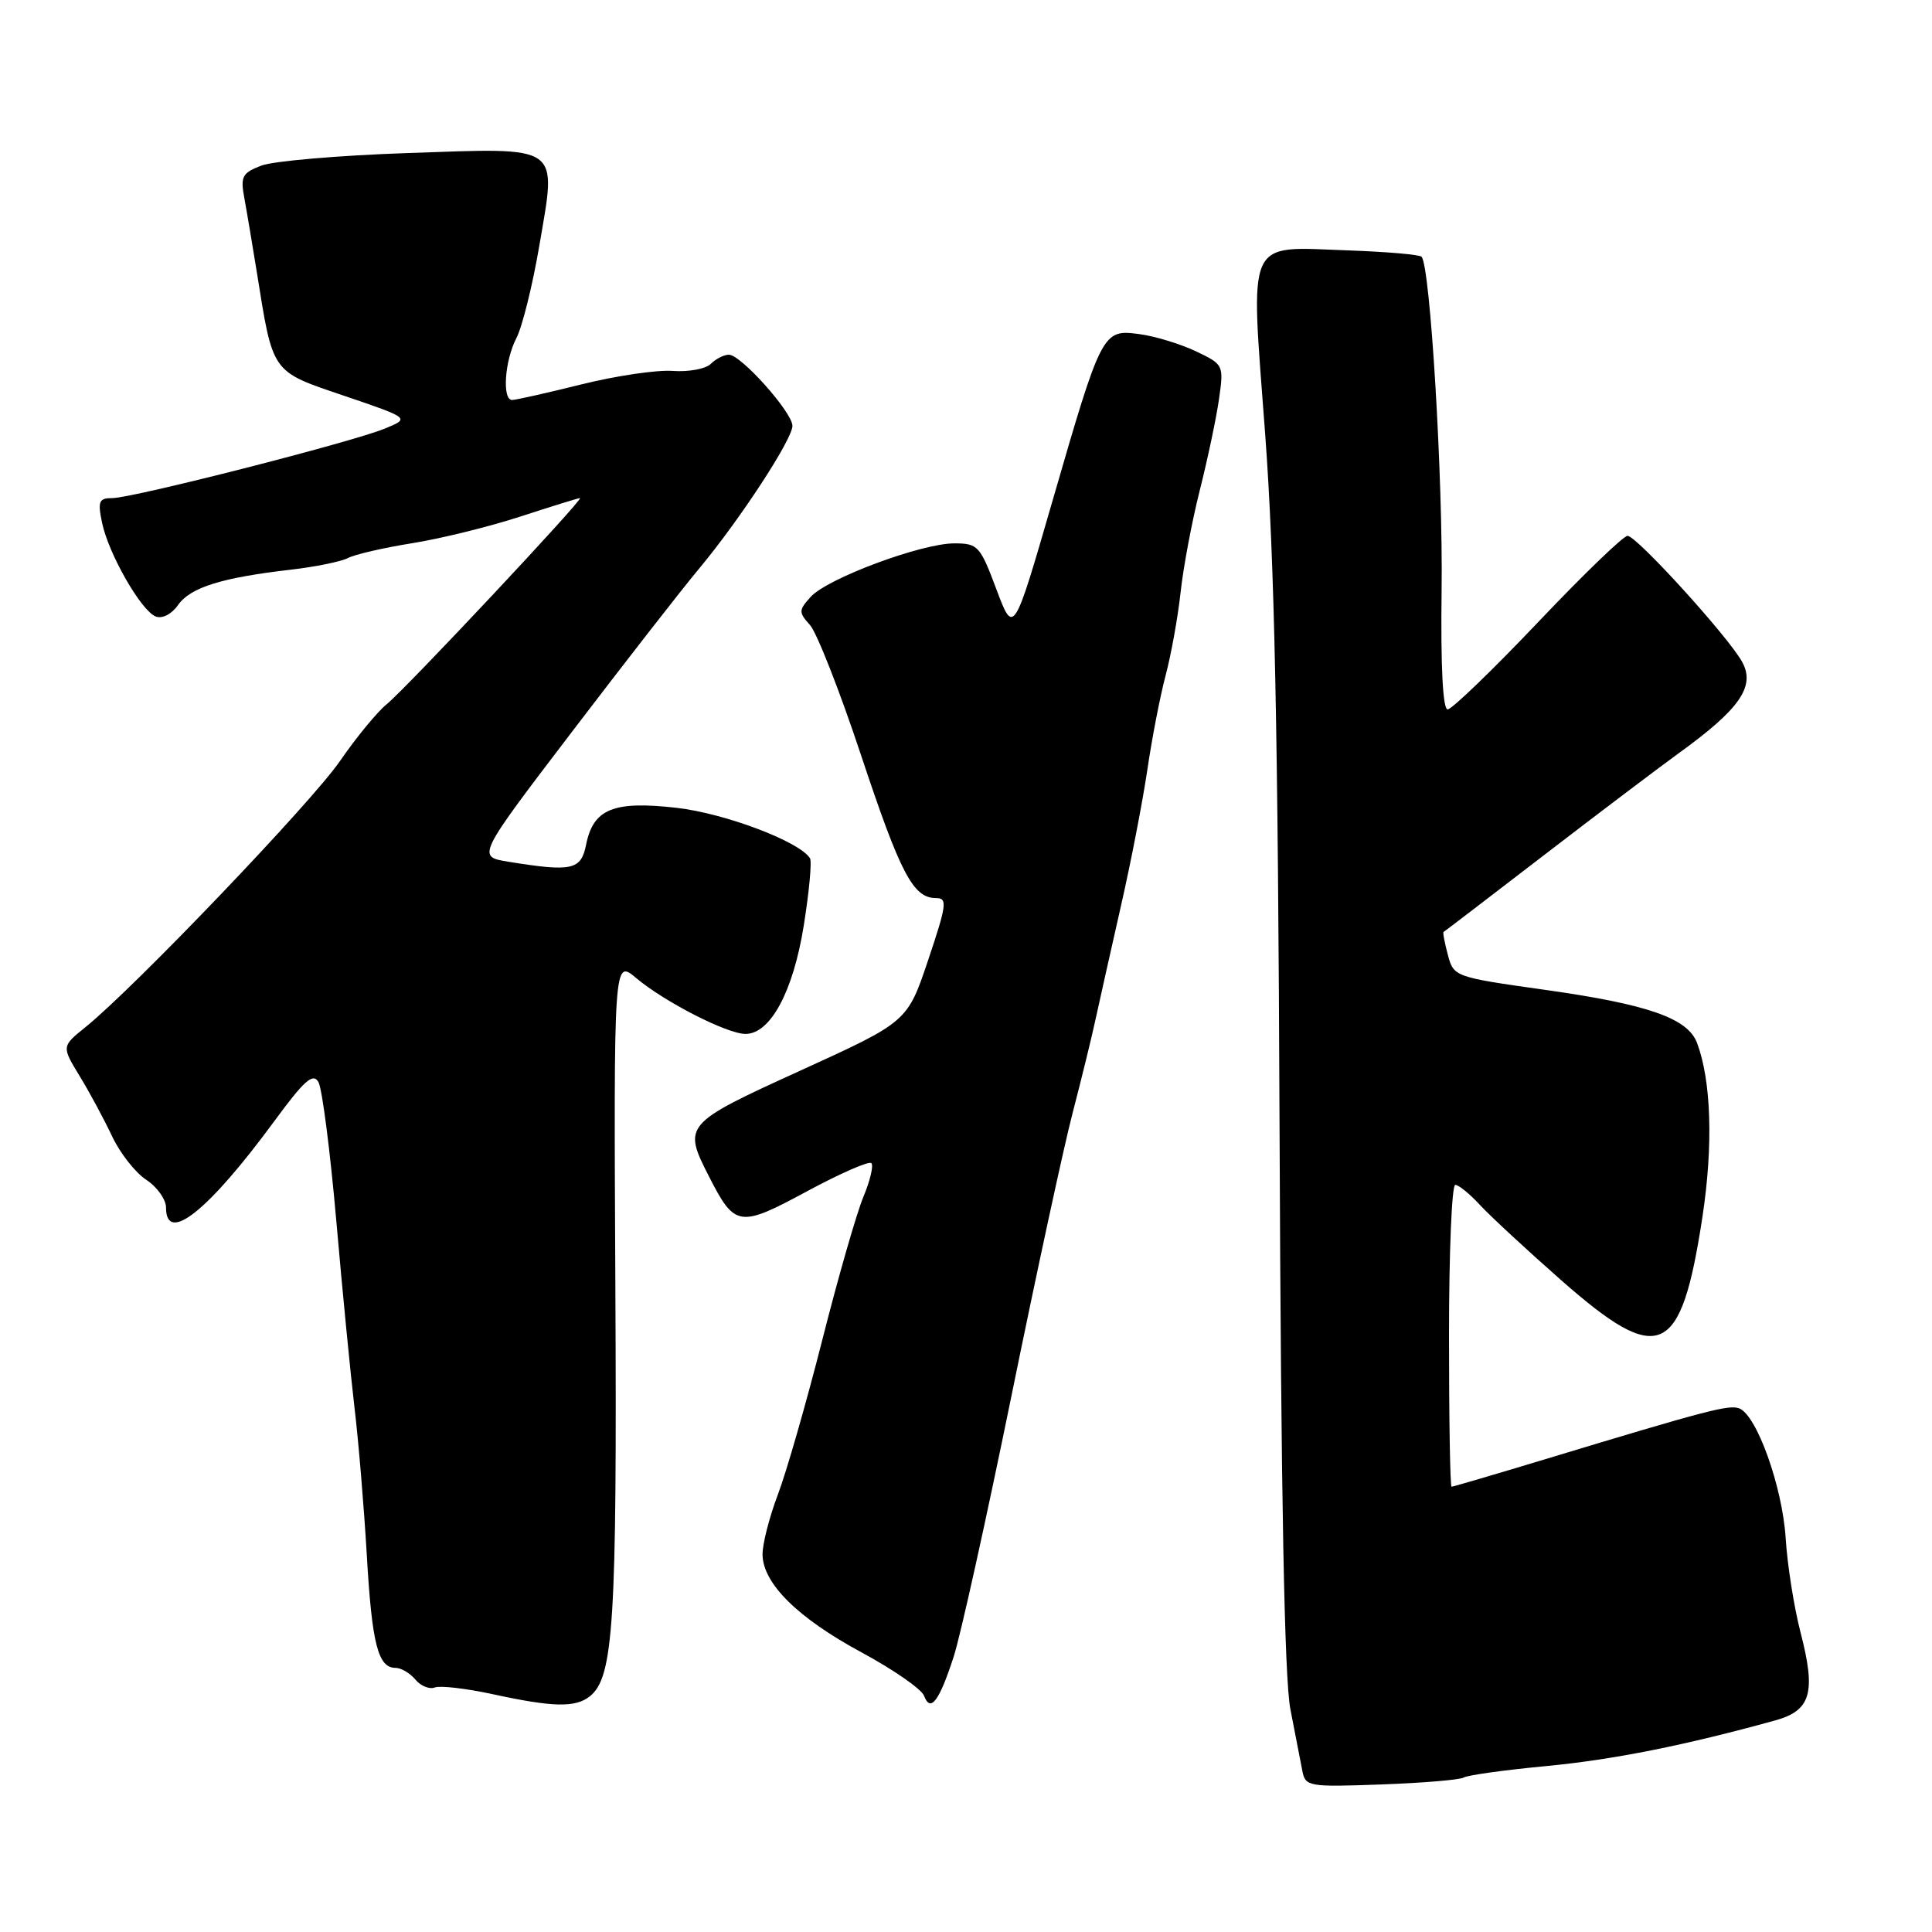 <?xml version="1.0" encoding="UTF-8" standalone="no"?>
<!DOCTYPE svg PUBLIC "-//W3C//DTD SVG 1.1//EN" "http://www.w3.org/Graphics/SVG/1.1/DTD/svg11.dtd" >
<svg xmlns="http://www.w3.org/2000/svg" xmlns:xlink="http://www.w3.org/1999/xlink" version="1.1" viewBox="0 0 256 256">
 <g >
 <path fill="currentColor"
d=" M 193.96 235.53 C 194.46 235.22 199.39 234.53 204.92 234.01 C 213.81 233.16 223.27 231.27 235.24 227.96 C 239.97 226.65 240.65 224.28 238.58 216.30 C 237.72 212.98 236.83 207.36 236.61 203.81 C 236.18 197.02 232.78 187.51 230.46 186.62 C 229.09 186.10 226.29 186.83 204.59 193.40 C 198.04 195.38 192.52 197.00 192.34 197.00 C 192.15 197.00 192.00 188.00 192.00 177.00 C 192.00 166.00 192.37 157.00 192.83 157.00 C 193.28 157.00 194.74 158.19 196.08 159.64 C 197.41 161.09 202.27 165.59 206.87 169.64 C 219.94 181.14 222.75 179.87 225.59 161.19 C 227.02 151.75 226.75 143.22 224.87 138.20 C 223.64 134.92 218.39 133.08 204.66 131.15 C 192.75 129.47 192.62 129.43 191.85 126.53 C 191.42 124.92 191.16 123.55 191.28 123.49 C 191.40 123.43 197.35 118.88 204.50 113.38 C 211.65 107.88 219.75 101.76 222.50 99.76 C 230.51 93.97 232.59 90.98 230.88 87.77 C 229.18 84.56 216.87 71.00 215.66 71.00 C 215.11 71.00 209.75 76.17 203.75 82.50 C 197.74 88.82 192.37 94.00 191.82 94.00 C 191.18 94.00 190.89 88.29 191.02 78.25 C 191.22 63.51 189.51 35.18 188.36 34.02 C 188.07 33.73 183.71 33.36 178.67 33.18 C 164.93 32.70 165.67 31.06 167.64 57.50 C 168.88 74.16 169.34 96.62 169.55 149.97 C 169.74 198.31 170.19 222.34 170.98 226.47 C 171.62 229.79 172.34 233.47 172.57 234.66 C 172.97 236.73 173.41 236.80 183.02 236.45 C 188.53 236.25 193.45 235.84 193.96 235.53 Z  M 78.18 224.75 C 81.30 222.25 81.76 214.87 81.54 170.80 C 81.32 127.09 81.32 127.09 84.30 129.60 C 88.06 132.76 96.35 137.00 98.78 137.00 C 102.08 137.00 105.10 131.40 106.50 122.66 C 107.22 118.17 107.59 114.15 107.33 113.73 C 105.97 111.52 96.07 107.77 89.64 107.04 C 81.28 106.09 78.61 107.18 77.66 111.93 C 76.99 115.29 75.79 115.55 67.34 114.18 C 63.18 113.50 63.18 113.50 75.84 96.90 C 82.80 87.77 90.34 78.09 92.59 75.40 C 98.00 68.92 105.00 58.22 105.00 56.43 C 105.00 54.64 98.18 47.00 96.58 47.00 C 95.93 47.00 94.85 47.55 94.19 48.21 C 93.52 48.88 91.25 49.30 89.15 49.15 C 87.04 48.99 81.59 49.80 77.02 50.94 C 72.46 52.07 68.34 53.00 67.86 53.00 C 66.51 53.00 66.87 47.78 68.43 44.79 C 69.21 43.29 70.58 37.75 71.48 32.46 C 73.77 19.02 74.57 19.57 54.01 20.28 C 44.93 20.59 36.21 21.34 34.64 21.94 C 32.09 22.91 31.84 23.39 32.38 26.27 C 32.71 28.05 33.44 32.42 34.02 36.00 C 36.20 49.61 35.87 49.14 45.65 52.46 C 54.35 55.42 54.35 55.42 50.94 56.81 C 46.50 58.62 17.55 66.00 14.89 66.00 C 13.11 66.00 12.93 66.42 13.52 69.25 C 14.38 73.40 18.71 80.95 20.64 81.69 C 21.50 82.02 22.75 81.38 23.60 80.16 C 25.22 77.84 29.39 76.54 38.50 75.49 C 41.80 75.11 45.22 74.41 46.11 73.94 C 46.99 73.47 50.81 72.59 54.60 71.98 C 58.39 71.38 64.86 69.78 68.97 68.44 C 73.08 67.10 76.63 66.00 76.85 66.00 C 77.46 66.00 53.82 91.22 51.22 93.33 C 49.97 94.35 47.19 97.73 45.05 100.84 C 41.27 106.34 17.79 130.88 11.35 136.08 C 8.16 138.65 8.16 138.65 10.55 142.58 C 11.87 144.73 13.80 148.33 14.85 150.56 C 15.90 152.79 17.94 155.39 19.38 156.33 C 20.82 157.27 22.00 158.94 22.00 160.02 C 22.00 164.92 27.60 160.46 36.28 148.65 C 40.33 143.13 41.48 142.11 42.20 143.39 C 42.69 144.27 43.75 152.53 44.56 161.74 C 45.36 170.96 46.45 182.10 46.97 186.50 C 47.50 190.90 48.23 199.68 48.60 206.00 C 49.28 217.84 50.09 221.00 52.41 221.00 C 53.15 221.00 54.33 221.70 55.04 222.55 C 55.74 223.40 56.90 223.87 57.61 223.60 C 58.31 223.33 61.73 223.72 65.20 224.47 C 73.30 226.23 76.25 226.30 78.18 224.75 Z  M 126.38 219.48 C 127.27 216.73 130.71 201.20 134.02 184.98 C 137.32 168.77 140.97 151.90 142.12 147.50 C 143.27 143.10 144.65 137.47 145.18 135.00 C 145.72 132.53 147.23 125.78 148.54 120.00 C 149.86 114.22 151.42 106.12 152.03 102.00 C 152.63 97.88 153.72 92.25 154.45 89.50 C 155.18 86.75 156.07 81.81 156.43 78.53 C 156.78 75.25 157.92 69.17 158.96 65.03 C 160.01 60.89 161.16 55.43 161.52 52.91 C 162.17 48.36 162.14 48.30 158.45 46.54 C 156.40 45.57 153.02 44.54 150.96 44.27 C 146.10 43.62 145.98 43.84 139.47 66.34 C 134.31 84.17 134.31 84.17 132.03 78.09 C 129.87 72.32 129.58 72.00 126.44 72.00 C 122.09 72.00 109.63 76.64 107.42 79.09 C 105.82 80.86 105.81 81.13 107.32 82.81 C 108.22 83.80 111.27 91.56 114.09 100.06 C 119.33 115.82 121.00 119.00 124.03 119.00 C 125.56 119.00 125.46 119.85 122.99 127.20 C 120.24 135.39 120.24 135.39 106.12 141.83 C 90.62 148.89 90.46 149.07 93.93 155.86 C 97.37 162.61 97.95 162.70 106.90 157.87 C 111.30 155.50 115.14 153.81 115.46 154.12 C 115.77 154.44 115.30 156.44 114.41 158.57 C 113.52 160.70 111.06 169.24 108.96 177.54 C 106.85 185.85 104.20 195.08 103.06 198.07 C 101.93 201.06 101.02 204.62 101.04 206.00 C 101.10 209.84 105.73 214.40 114.16 218.95 C 118.37 221.22 122.10 223.81 122.44 224.70 C 123.30 226.96 124.45 225.44 126.38 219.48 Z "/>
</g>
</svg>